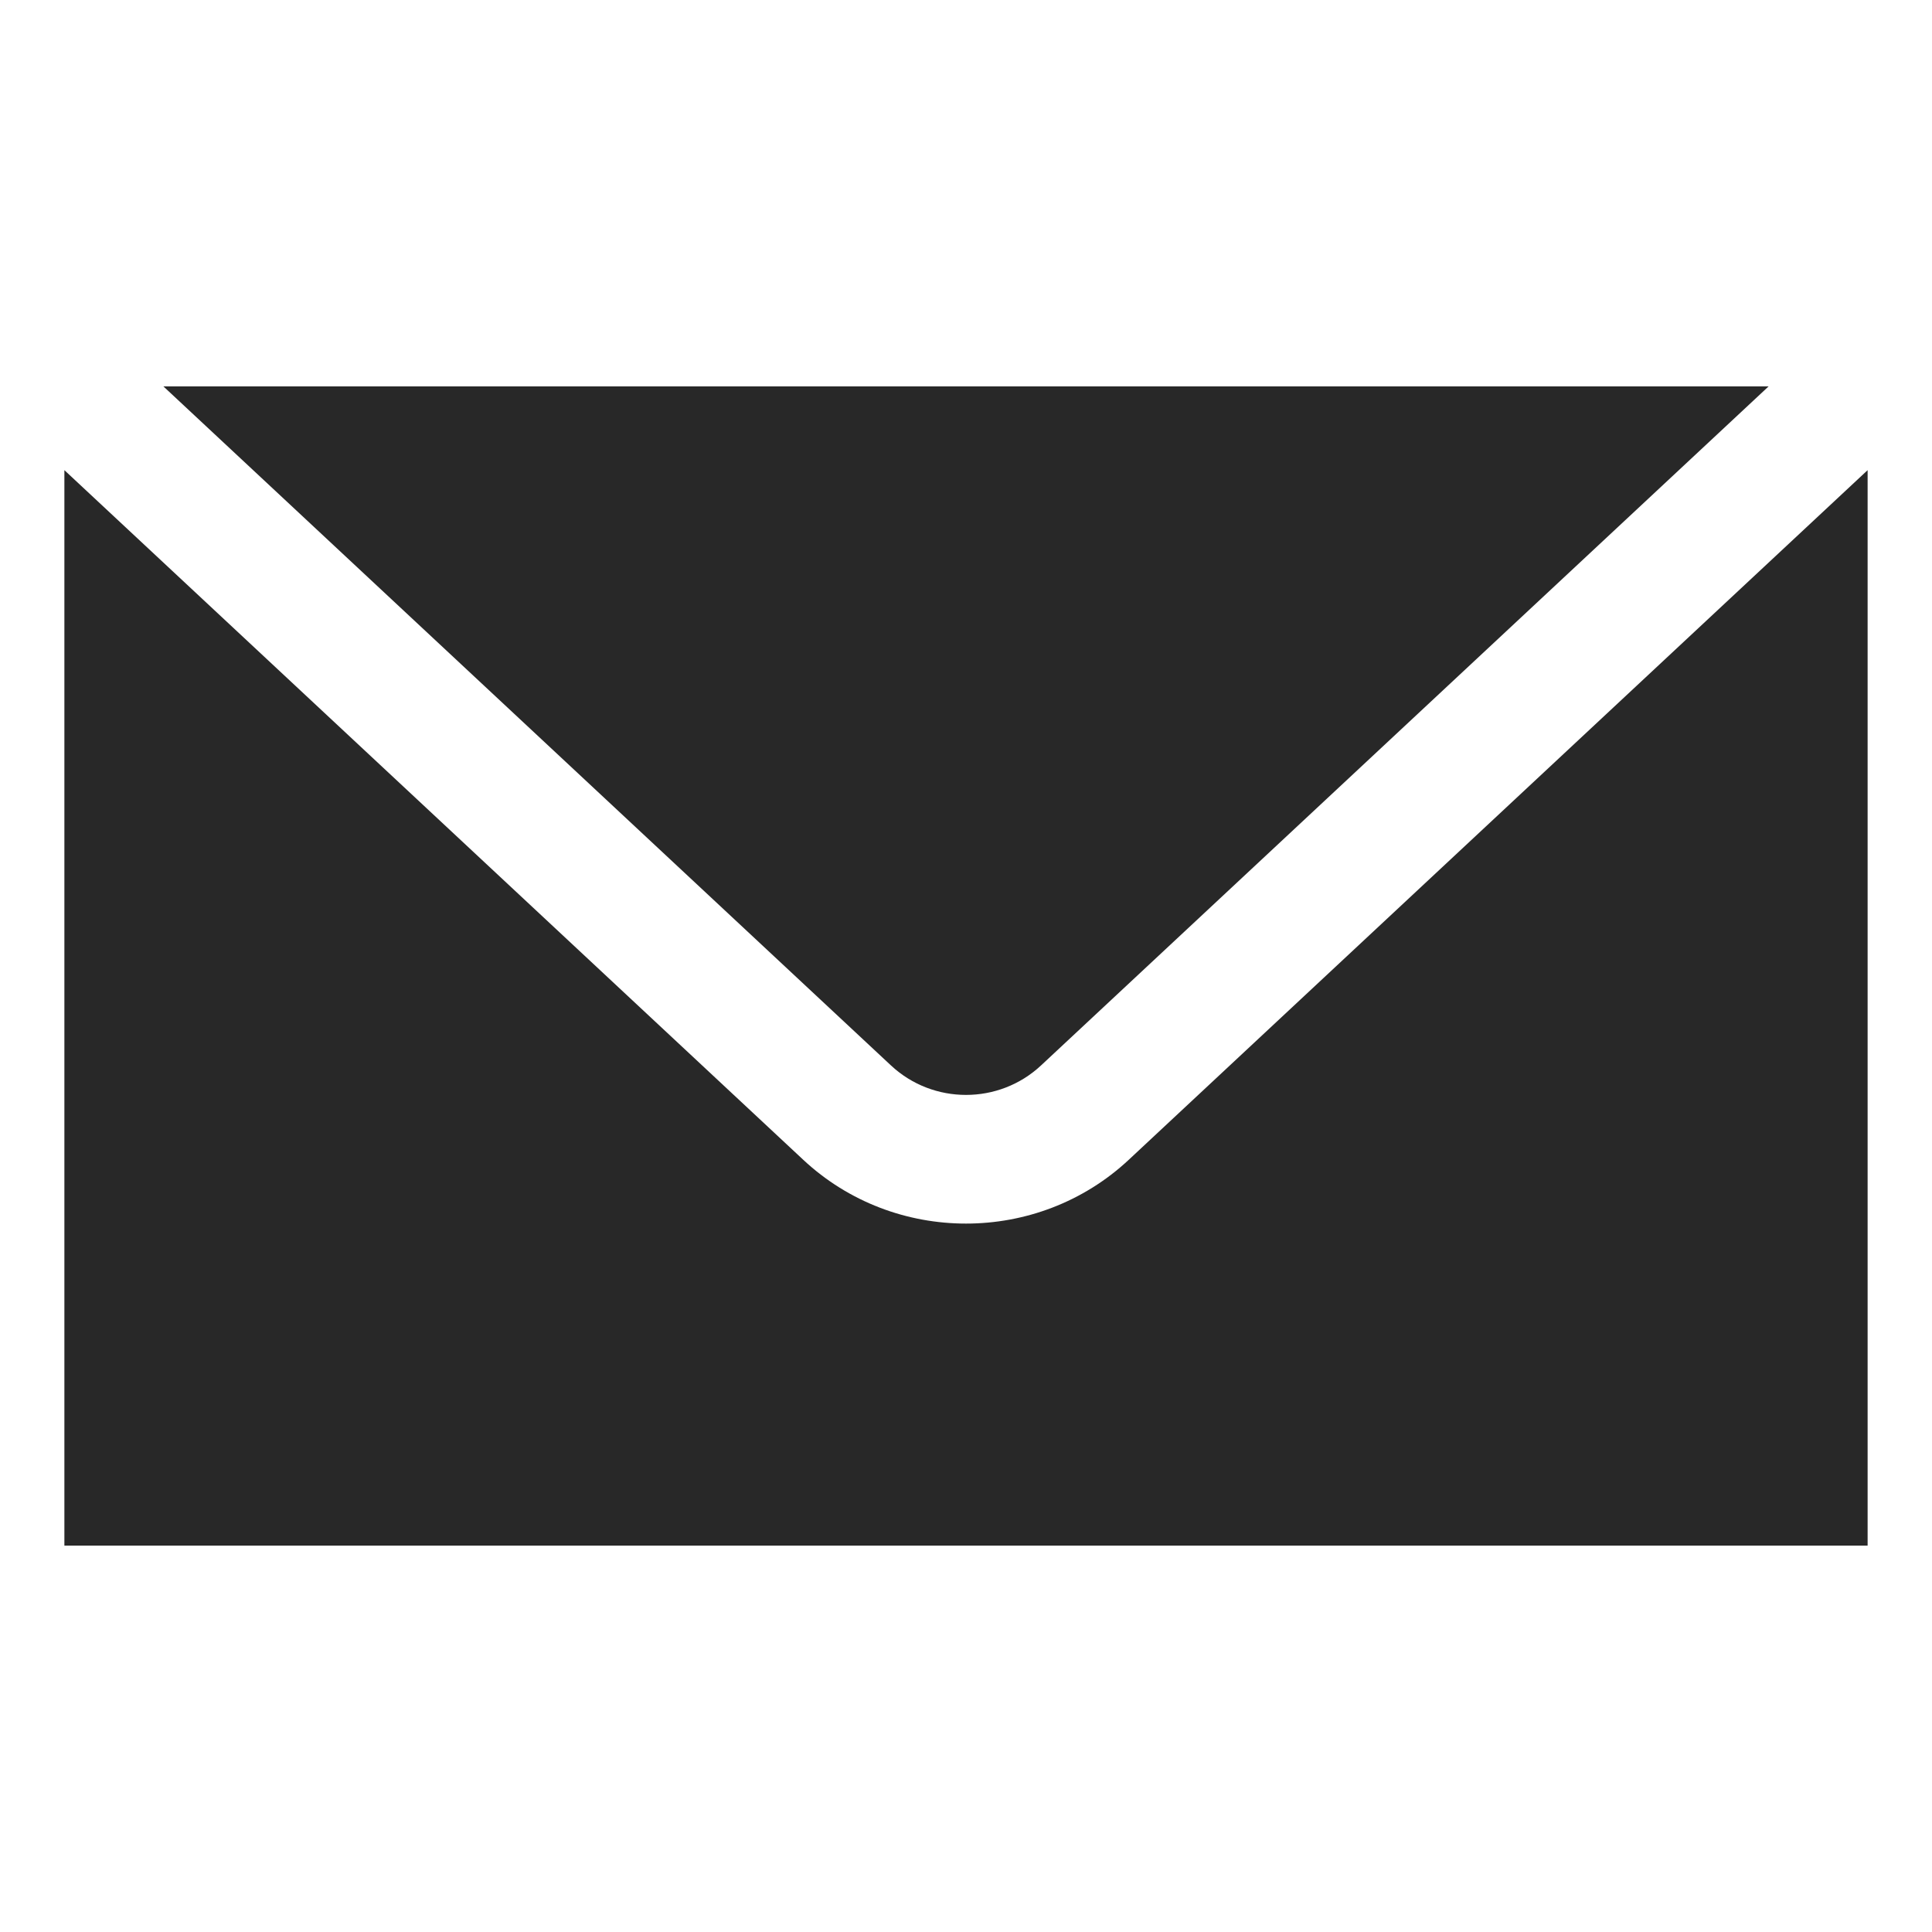 <svg width="40" height="40" viewBox="0 0 40 40" fill="none" xmlns="http://www.w3.org/2000/svg">
<g id="email">
<path id="Vector" d="M3.383 8L18.448 22.06C19.319 22.872 20.681 22.872 21.552 22.06L36.617 8H3.383ZM1.333 9.734V32H38.667V9.734L23.372 24.01C22.427 24.893 21.213 25.333 20 25.333C18.787 25.333 17.573 24.893 16.628 24.01L1.333 9.734Z" fill="#282828"/>
</g>
</svg>
